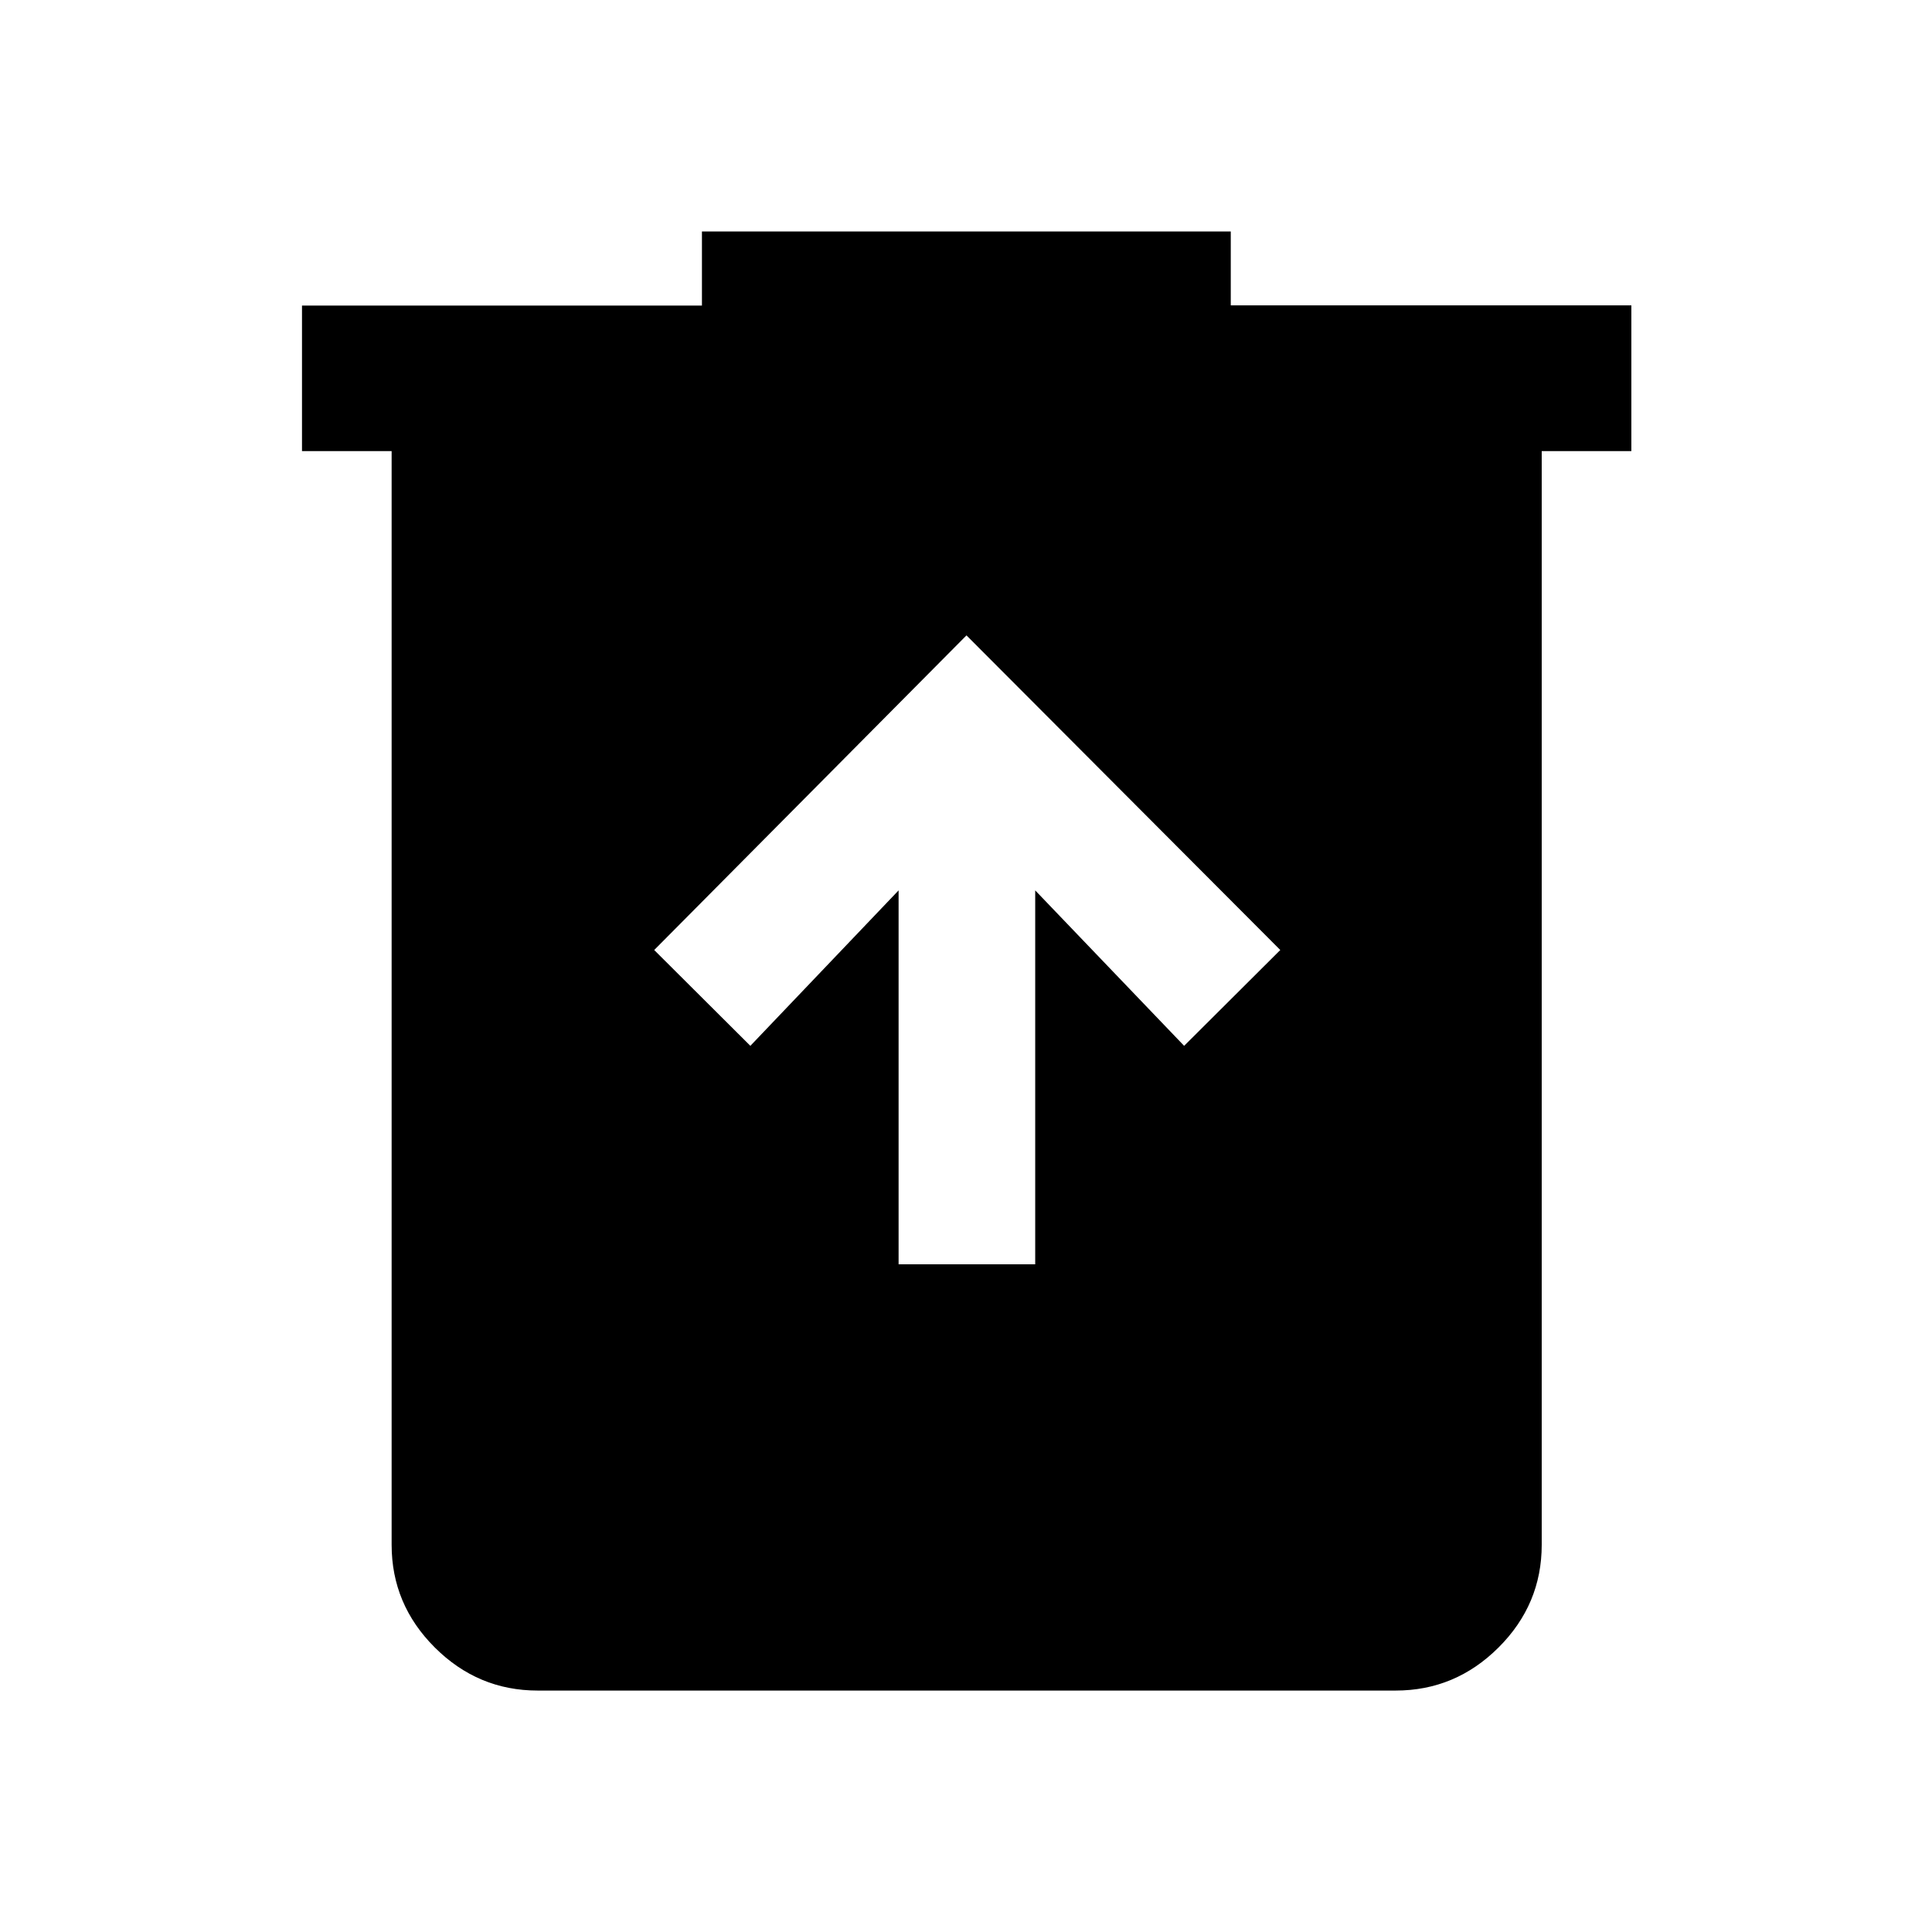 <svg xmlns="http://www.w3.org/2000/svg" height="40" viewBox="0 -960 960 960" width="40"><path d="M446.51-331.78h67.88v-185.79l74 77.24 47.78-47.61-155.93-156.34-155.17 156.34 47.78 47.61 73.66-77.24v185.79ZM267.18-119.97q-29.68 0-51.13-21.4-21.45-21.4-21.45-51.02v-543.46h-44.54v-72.31h198.73v-36.81h262.77v36.7h199.05v72.42h-44.54v543.46q0 29.62-21.45 51.02-21.45 21.4-51.13 21.4H267.18Z"/></svg>